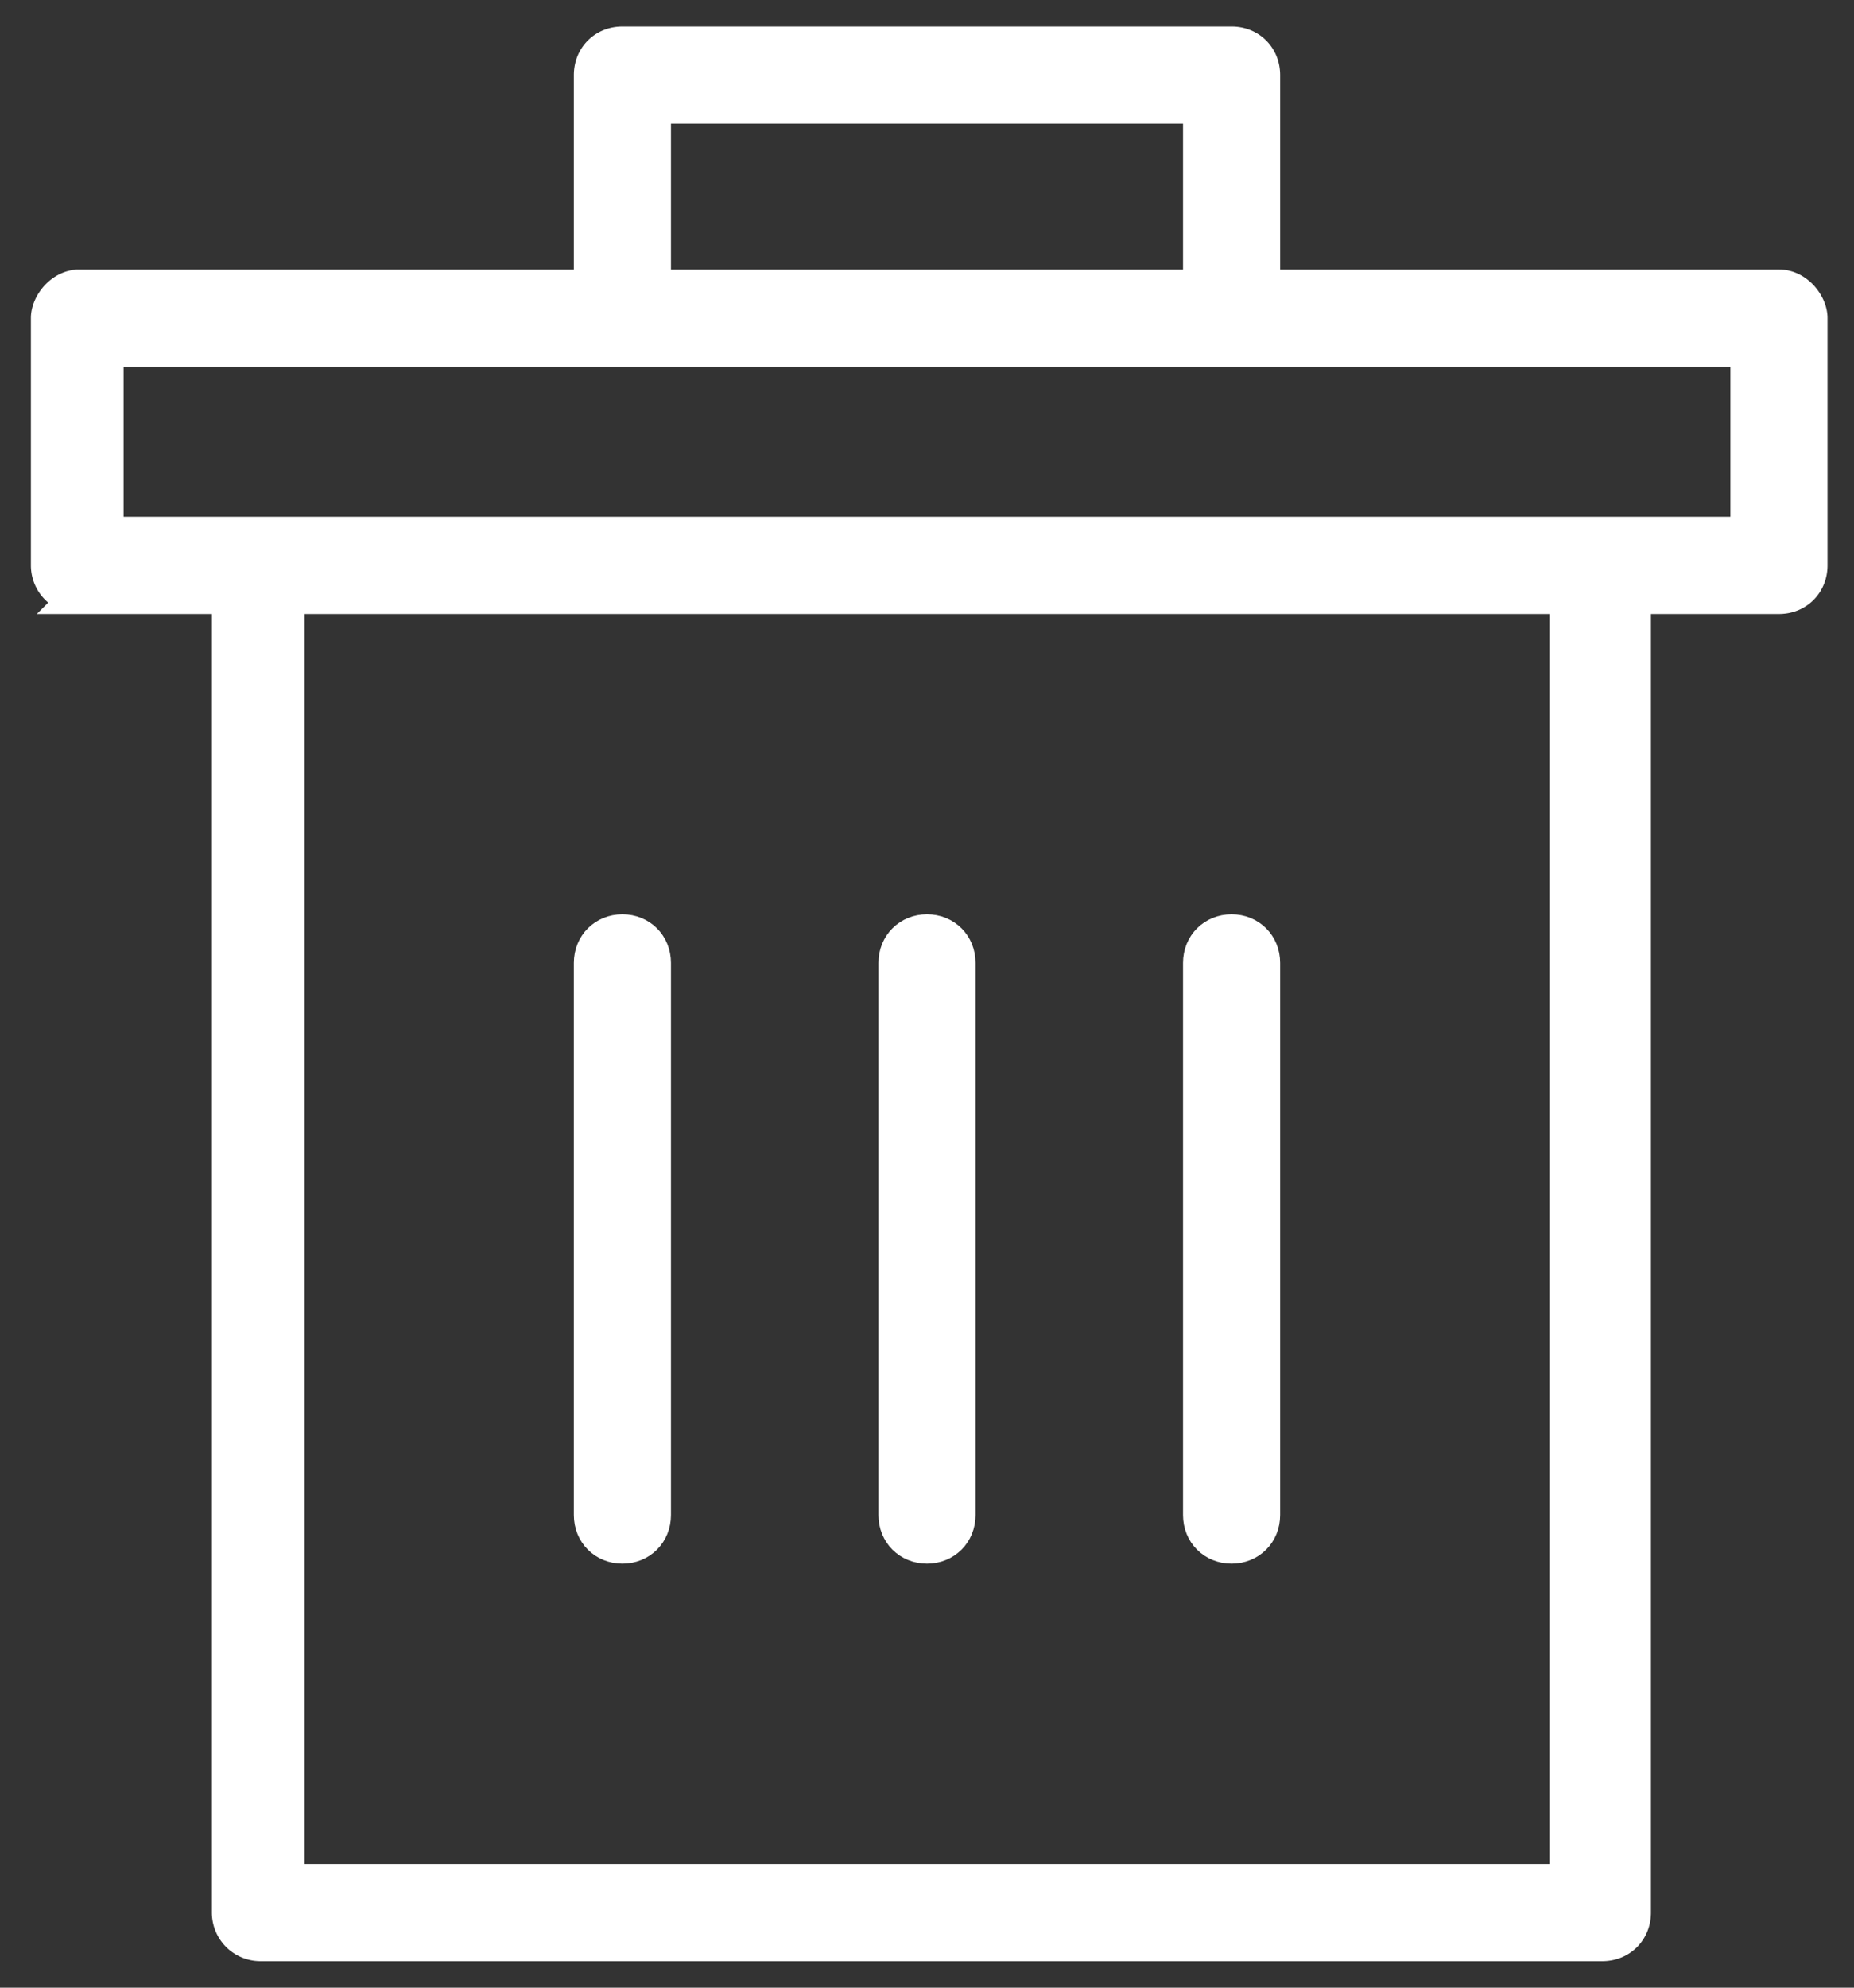 <svg xmlns="http://www.w3.org/2000/svg" xmlns:xlink="http://www.w3.org/1999/xlink" viewBox="0 0 42 45"><rect x="0" y="0" width="42" height="45" fill="#333333" stroke="none"/><defs><path id="a" d="M426 1264c.4 0 .7-.3.7-.7v-12.5c0-.4-.3-.7-.7-.7-.4 0-.7.3-.7.7v12.5c0 .4.3.7.7.7z"/><path id="b" d="M419.1 1264c.4 0 .7-.3.7-.7v-12.5c0-.4-.3-.7-.7-.7-.4 0-.7.3-.7.7v12.5c0 .4.3.7.7.7z"/><path id="c" d="M432.9 1264c.4 0 .7-.3.7-.7v-12.5c0-.4-.3-.7-.7-.7-.4 0-.7.3-.7.7v12.5c0 .4.3.7.7.7z"/><path id="d" d="M406.7 1235.5h11.7v-4.8c0-.4.3-.7.7-.7h13.8c.4 0 .7.3.7.7v4.8h11.7c.4 0 .7.4.7.7v5.6c0 .4-.3.7-.7.7H442v29.8c0 .4-.3.7-.7.7h-30.4a.7.7 0 0 1-.7-.7v-29.8h-3.4a.7.7 0 0 1-.7-.7v-5.6c0-.3.3-.7.7-.7zm33.8 7h-29v29.1h29zm-20.7-7h12.4v-4.1h-12.4zm-12.4 5.6h37.2v-4.2h-37.2z"/></defs><g fill="#fff" transform="translate(-405 -1229)"><use xlink:href="#a"/><use fill-opacity="0" stroke="#fff" stroke-miterlimit="50" stroke-width=".8" xlink:href="#a"/></g><g fill="#fff" transform="translate(-405 -1229)"><use xlink:href="#b"/><use fill-opacity="0" stroke="#fff" stroke-miterlimit="50" stroke-width=".8" xlink:href="#b"/></g><g fill="#fff" transform="translate(-405 -1229)"><use xlink:href="#c"/><use fill-opacity="0" stroke="#fff" stroke-miterlimit="50" stroke-width=".8" xlink:href="#c"/></g><g fill="#fff" transform="translate(-405 -1229)"><use xlink:href="#d"/><use fill-opacity="0" stroke="#fff" stroke-miterlimit="50" stroke-width=".8" xlink:href="#d"/></g></svg>